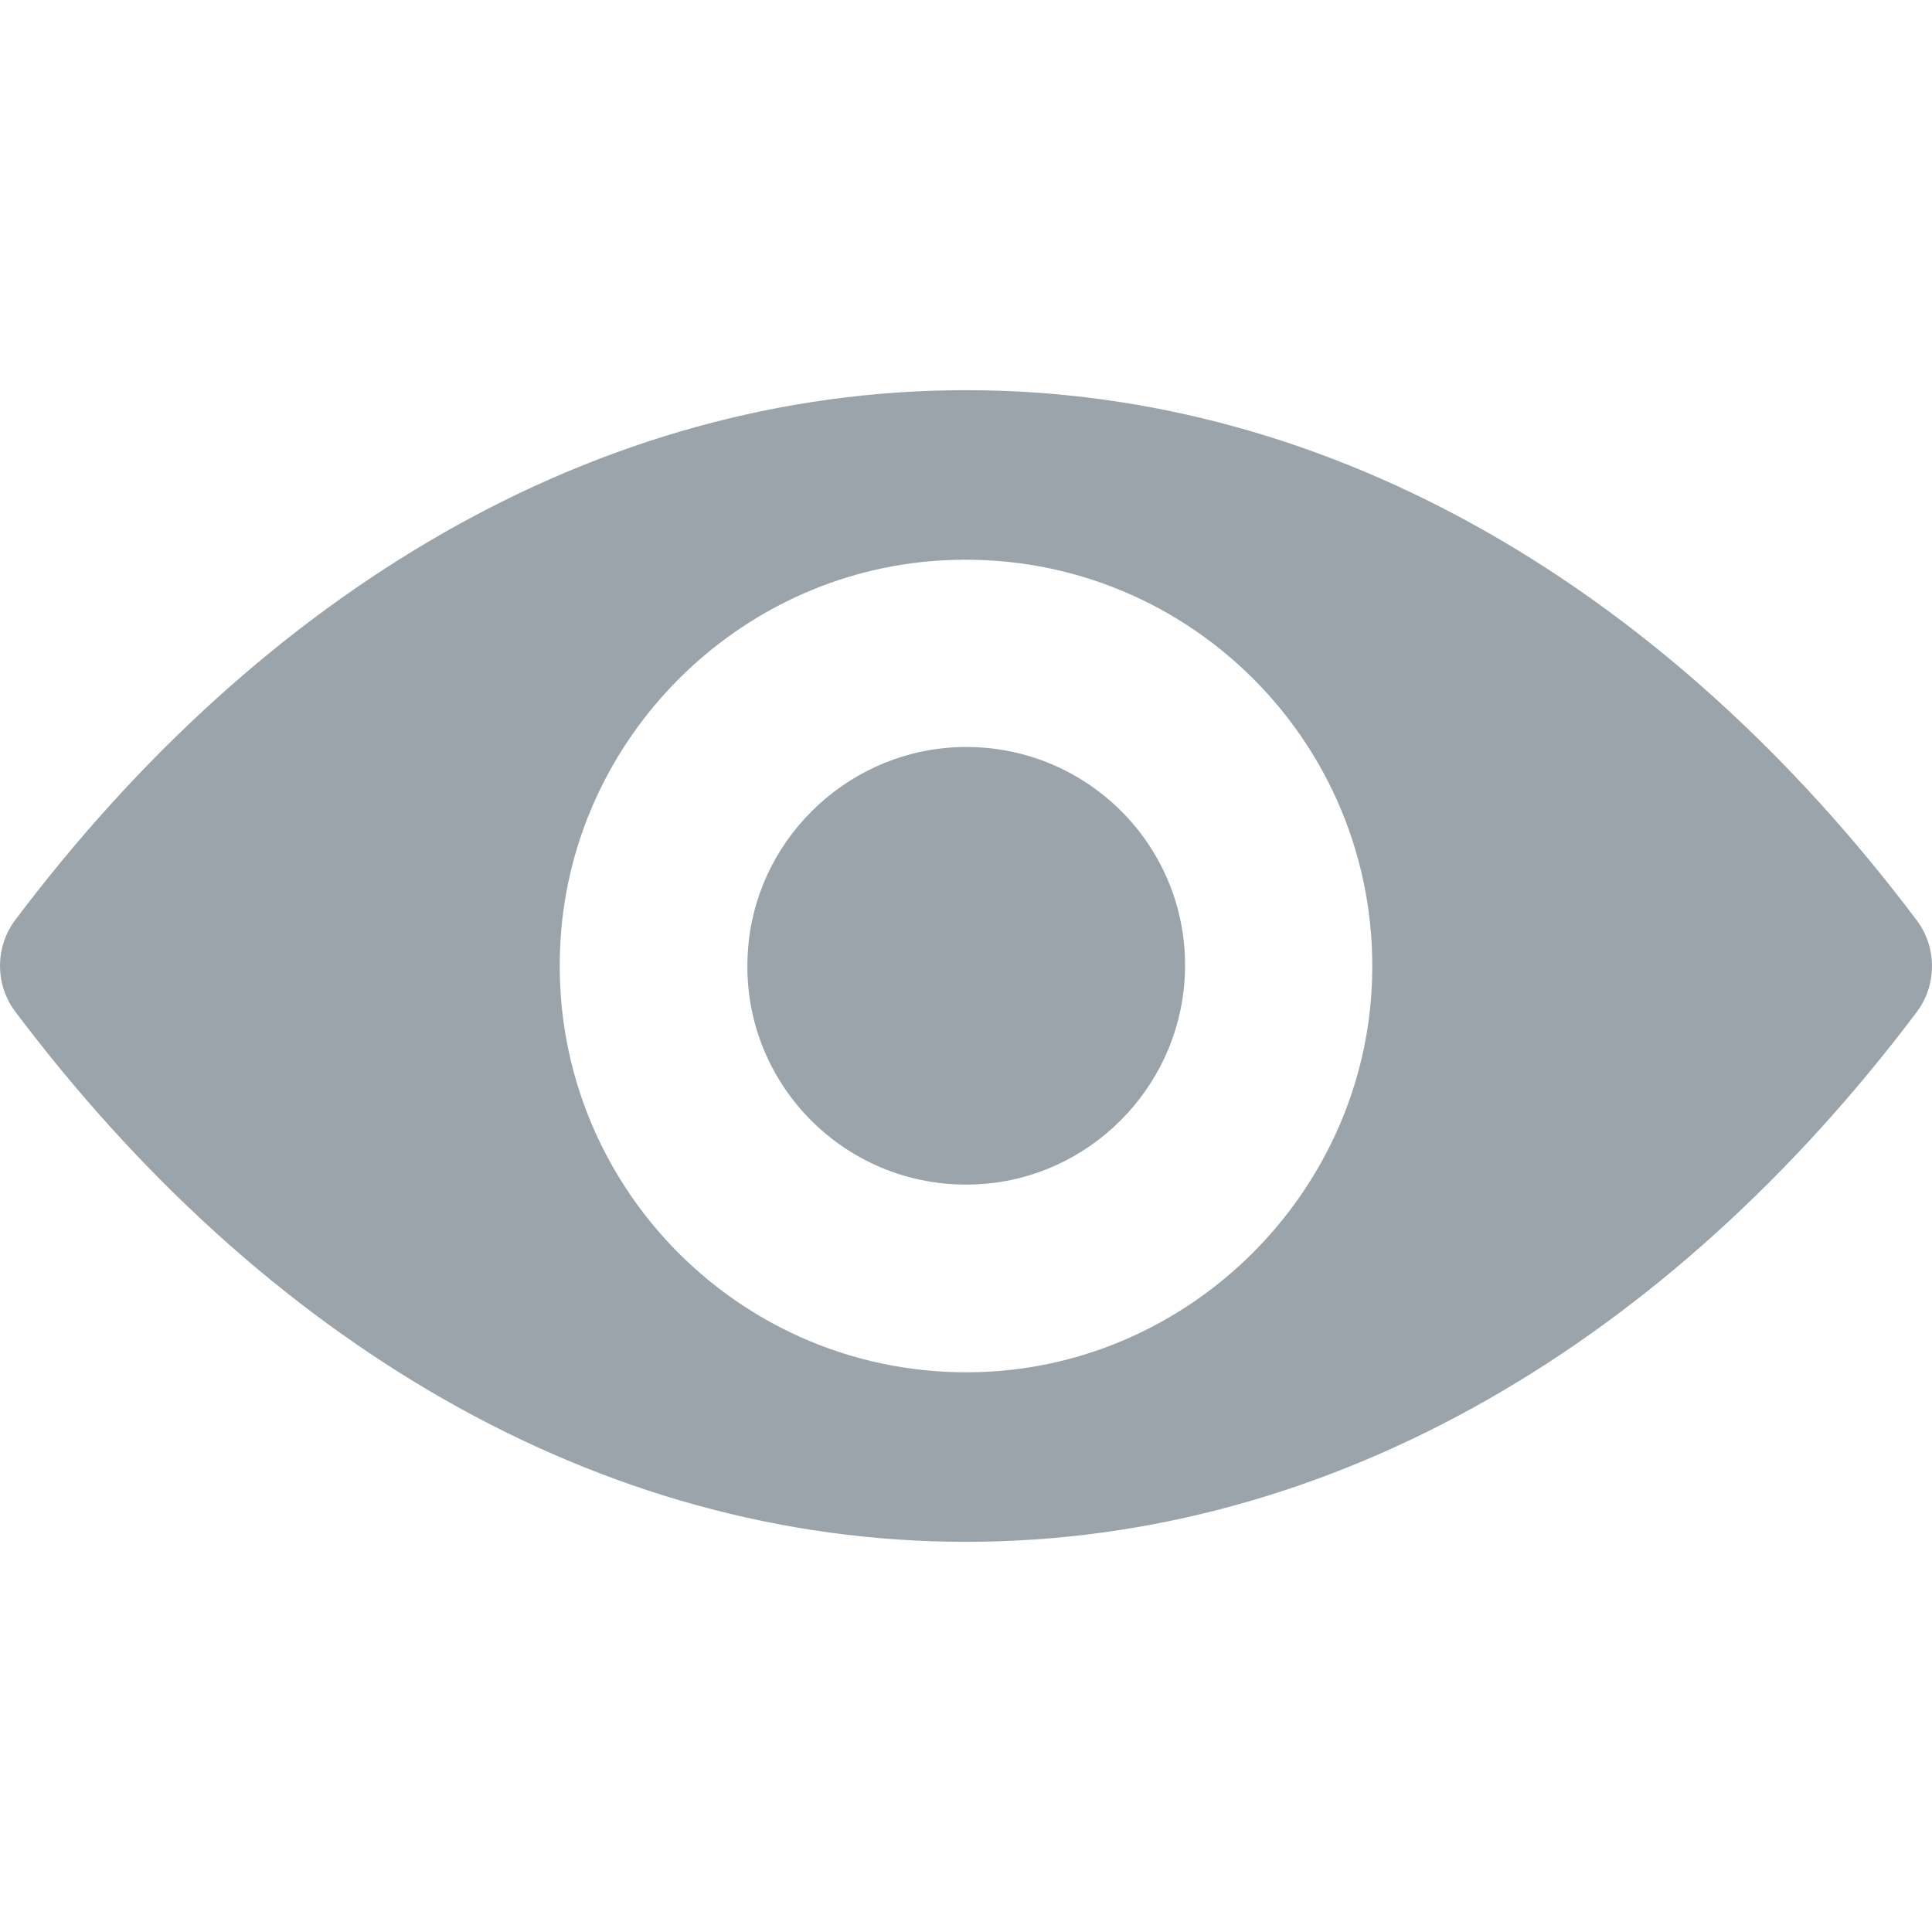 <svg width="16" height="16" viewBox="0 0 22 14" fill="none" xmlns="http://www.w3.org/2000/svg">
<path d="M11 0.443C6.797 0.443 2.985 2.743 0.172 6.478C-0.057 6.784 -0.057 7.211 0.172 7.517C2.985 11.257 6.797 13.557 11 13.557C15.203 13.557 19.015 11.257 21.828 7.522C22.057 7.216 22.057 6.788 21.828 6.482C19.015 2.743 15.203 0.443 11 0.443ZM11.302 11.617C8.511 11.793 6.207 9.493 6.383 6.698C6.527 4.394 8.394 2.527 10.698 2.383C13.489 2.207 15.793 4.507 15.617 7.301C15.469 9.601 13.601 11.469 11.302 11.617ZM11.162 9.484C9.659 9.579 8.417 8.341 8.516 6.838C8.592 5.596 9.6 4.592 10.842 4.511C12.346 4.417 13.588 5.654 13.489 7.157C13.408 8.404 12.4 9.408 11.162 9.484Z" fill="#9CA4AB"/>
</svg>
